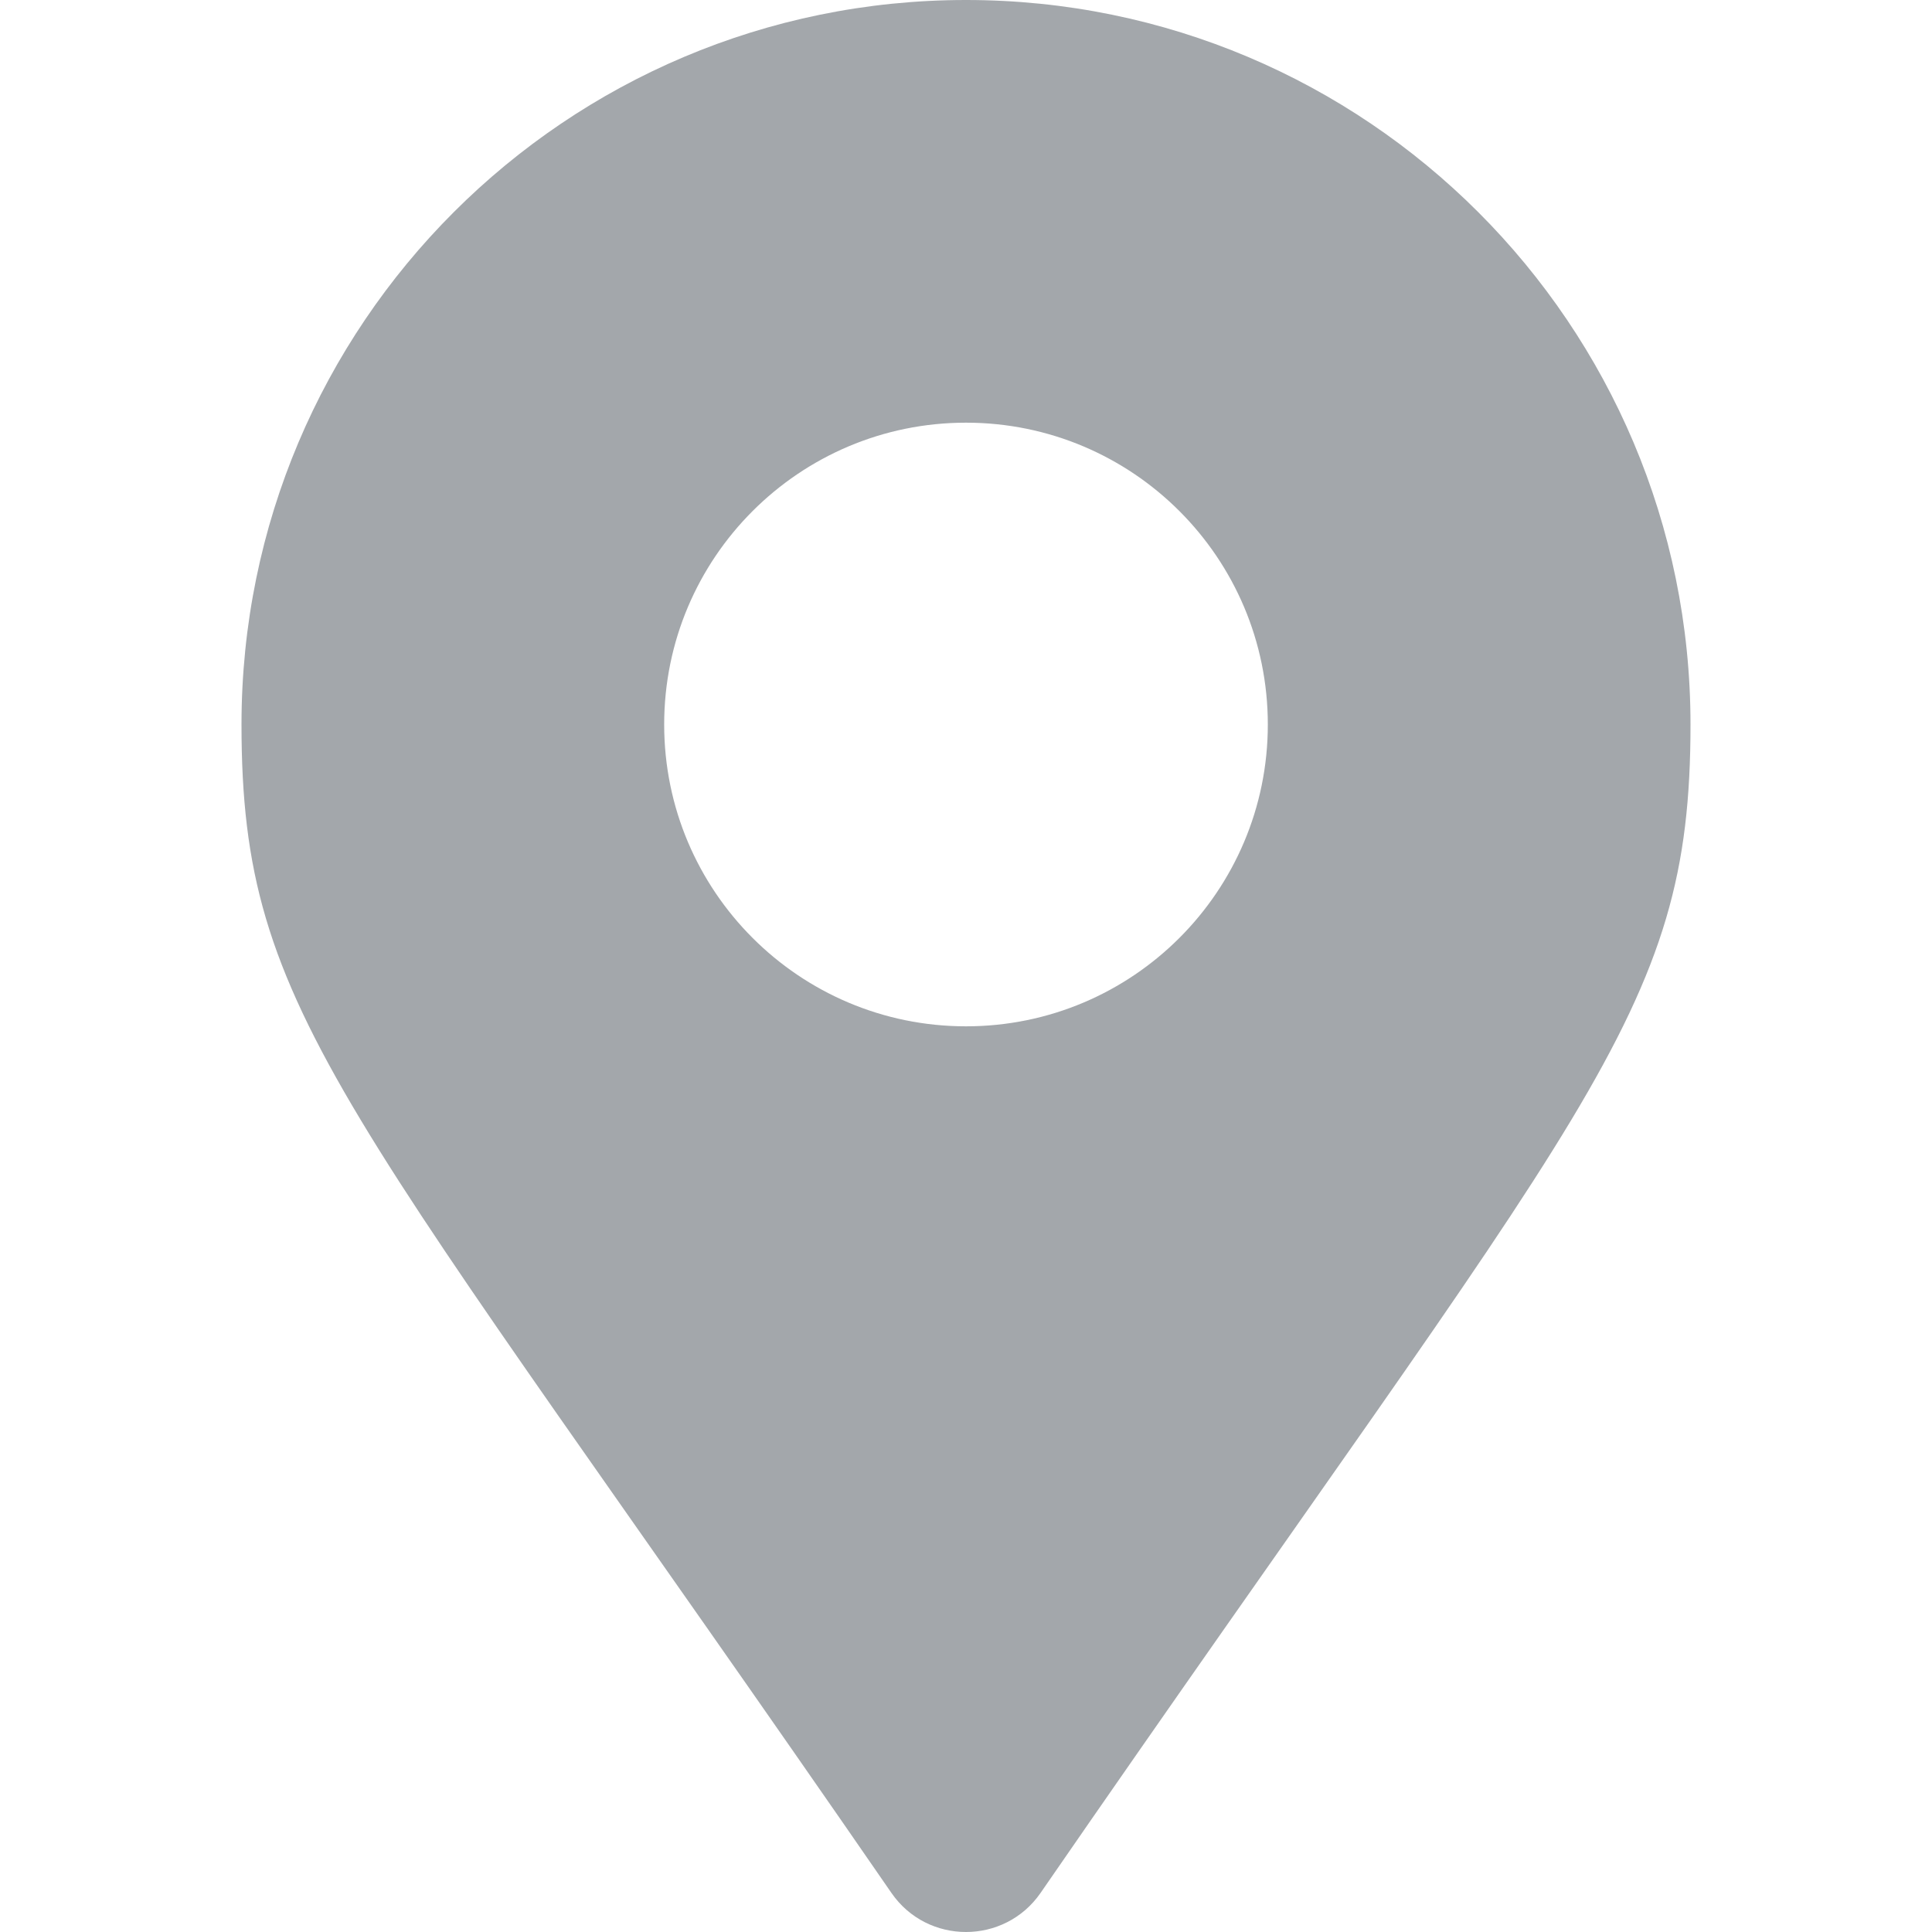 <svg width="18" height="18" viewBox="0 0 18 18" fill="none" xmlns="http://www.w3.org/2000/svg">
<g clip-path="url(#clip0_404_982)">
<path d="M8.306 17.637C3.198 10.232 2.25 9.472 2.25 6.75C2.25 3.022 5.272 0 9 0C12.728 0 15.75 3.022 15.75 6.75C15.75 9.472 14.802 10.232 9.694 17.637C9.358 18.121 8.641 18.121 8.306 17.637ZM9 9.562C10.553 9.562 11.812 8.303 11.812 6.75C11.812 5.197 10.553 3.938 9 3.938C7.447 3.938 6.188 5.197 6.188 6.75C6.188 8.303 7.447 9.562 9 9.562Z" fill="#A3A7AB"/>
</g>
<defs>
<clipPath id="clip0_404_982">
<rect width="18" height="18" fill="white"/>
</clipPath>
</defs>
</svg>
